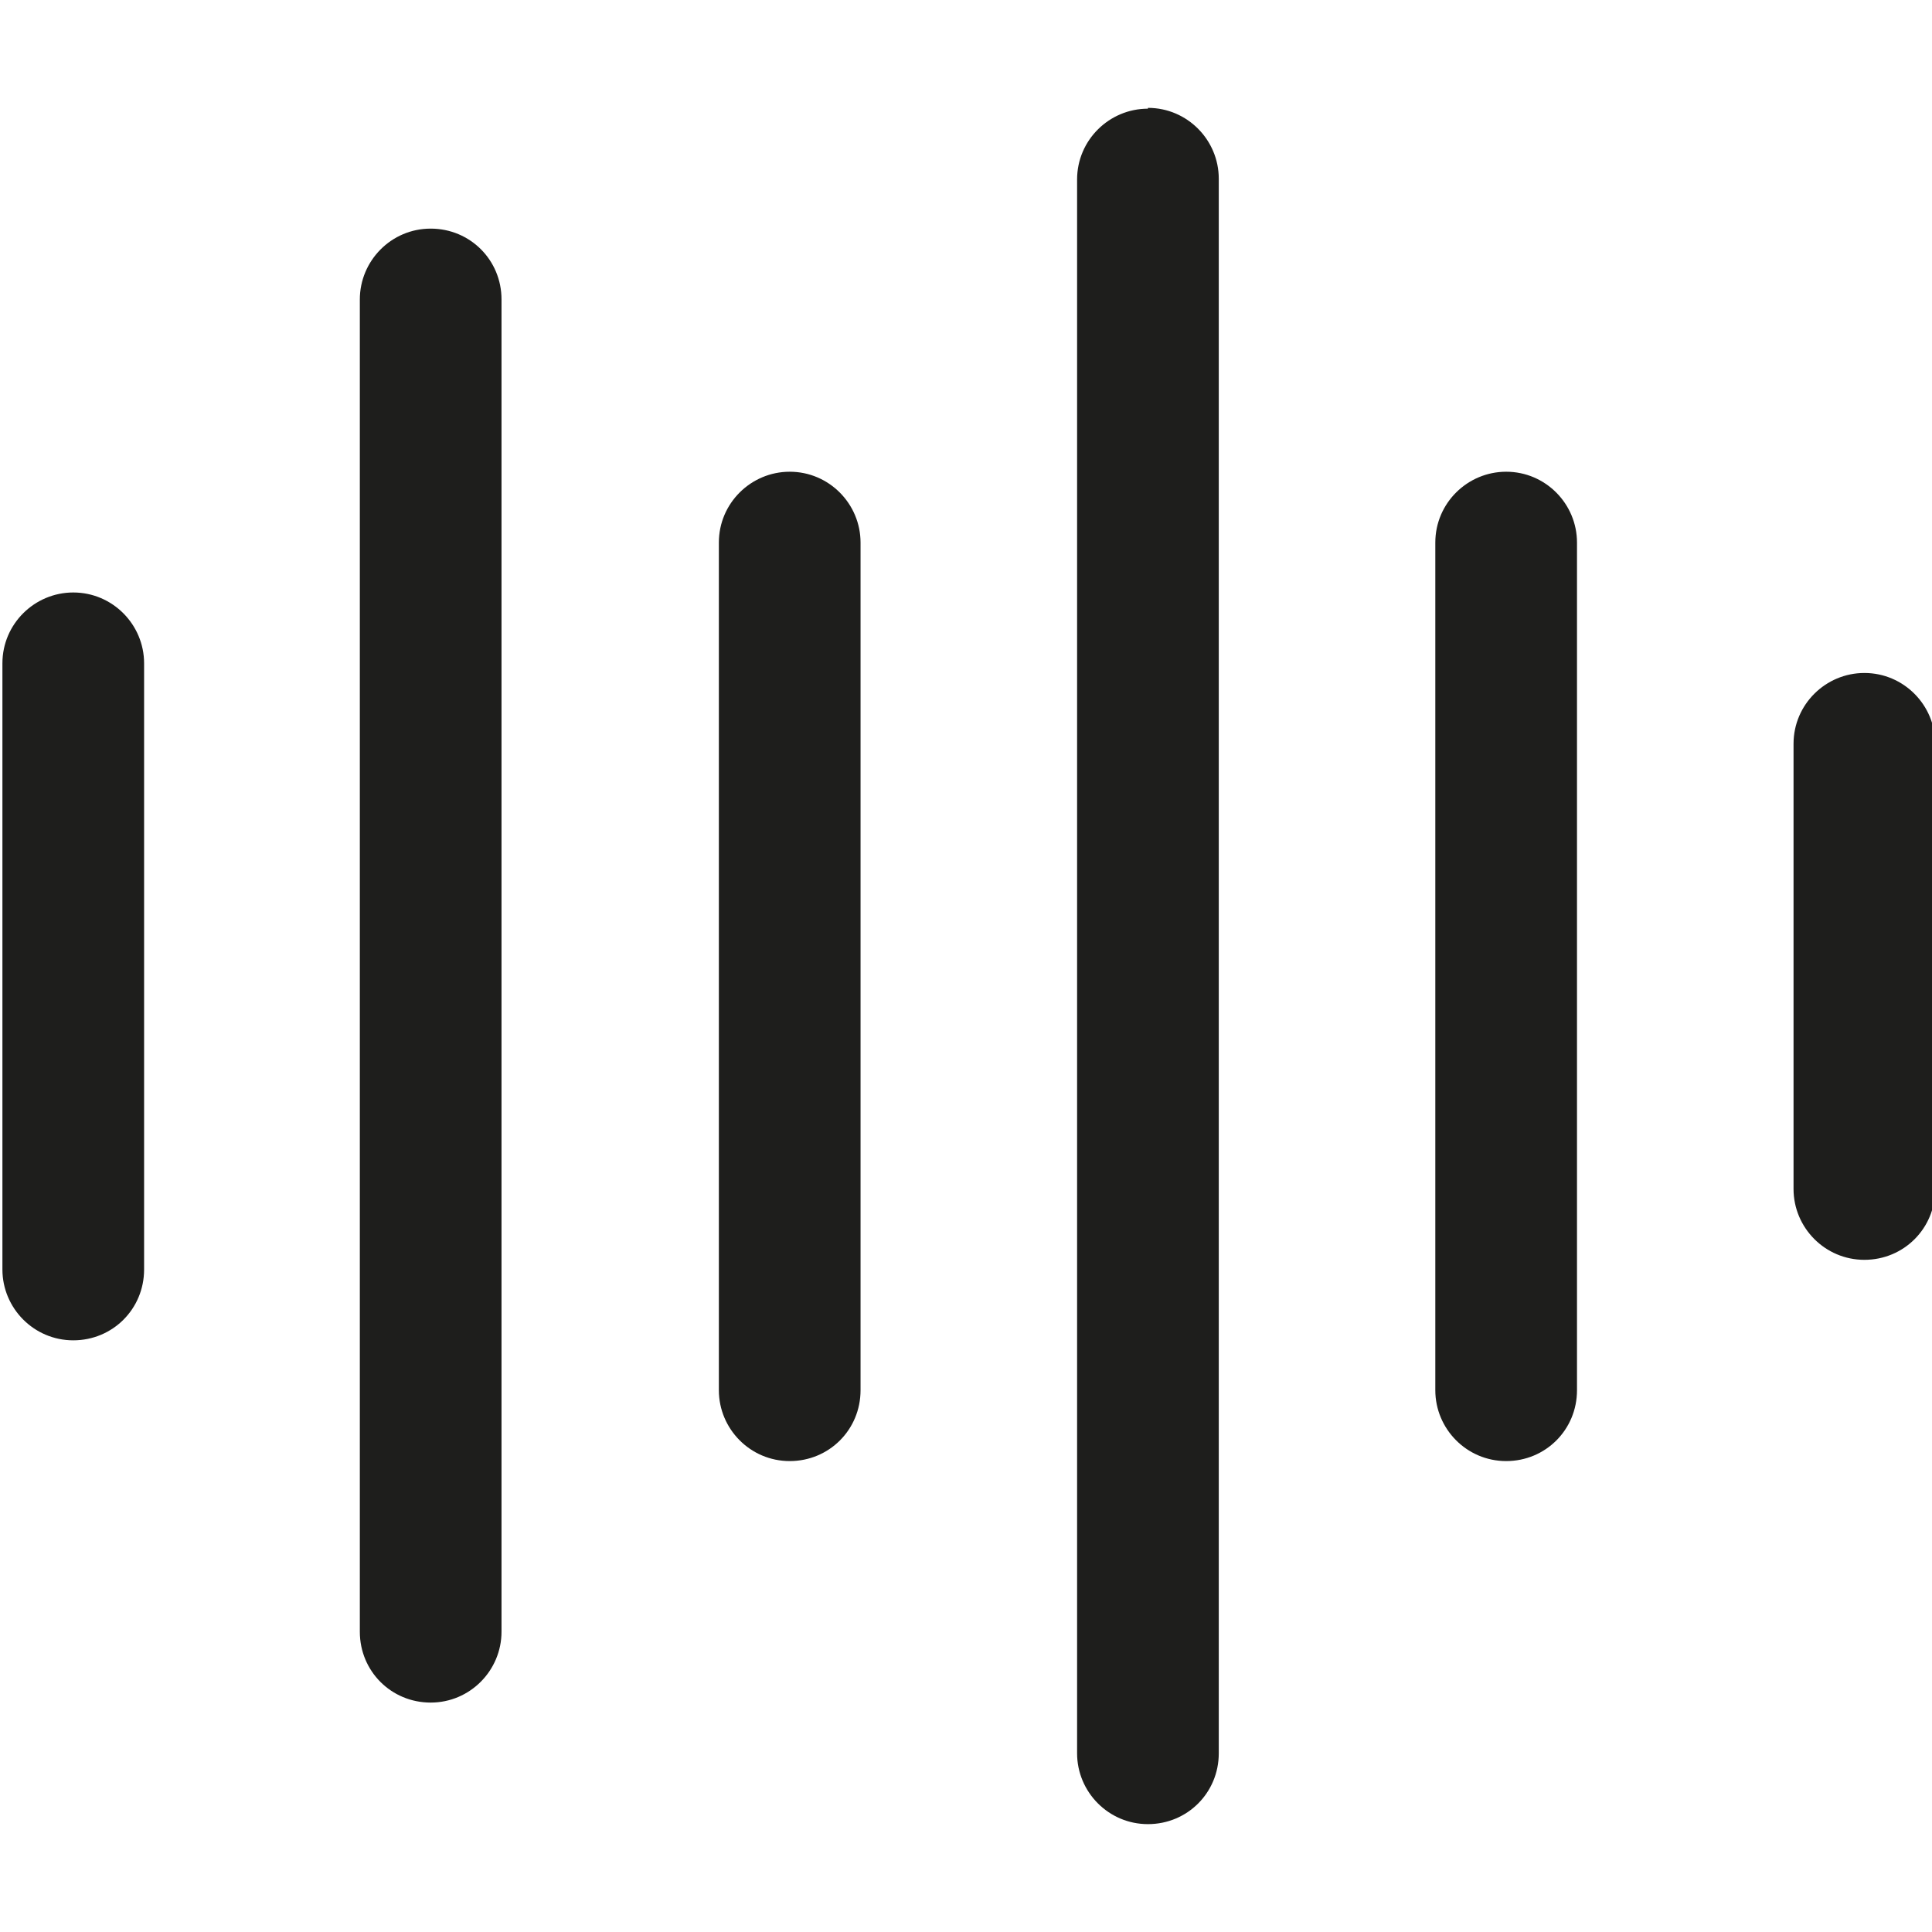<?xml version="1.0" encoding="UTF-8"?>
<svg id="a" data-name="3219" xmlns="http://www.w3.org/2000/svg" viewBox="0 0 24 24">
  <path d="M6.23,3.72v16.55c0,.48-.39.88-.88.88s-.88-.39-.88-.88V3.72c0-.48.39-.88.88-.88s.88.39.88.88ZM14.26,1.35c-.48,0-.88.39-.88.88v19.55c0,.48.39.88.88.88s.88-.39.88-.88V2.22c0-.48-.39-.88-.88-.88ZM.91,7.36c-.48,0-.88.39-.88.88v7.53c0,.48.39.88.88.88s.88-.39.88-.88v-7.53c0-.48-.39-.88-.88-.88ZM23.16,8.36c-.48,0-.88.39-.88.88v5.53c0,.48.39.88.88.88s.88-.39.88-.88v-5.53c0-.48-.39-.88-.88-.88ZM9.81,5.86c-.48,0-.88.39-.88.88v10.53c0,.48.39.88.88.88s.88-.39.88-.88V6.74c0-.48-.39-.88-.88-.88ZM18.71,5.86c-.48,0-.88.39-.88.88v10.53c0,.48.39.88.88.88s.88-.39.88-.88V6.74c0-.48-.39-.88-.88-.88Z" fill="#1e1e1c"/>
</svg>